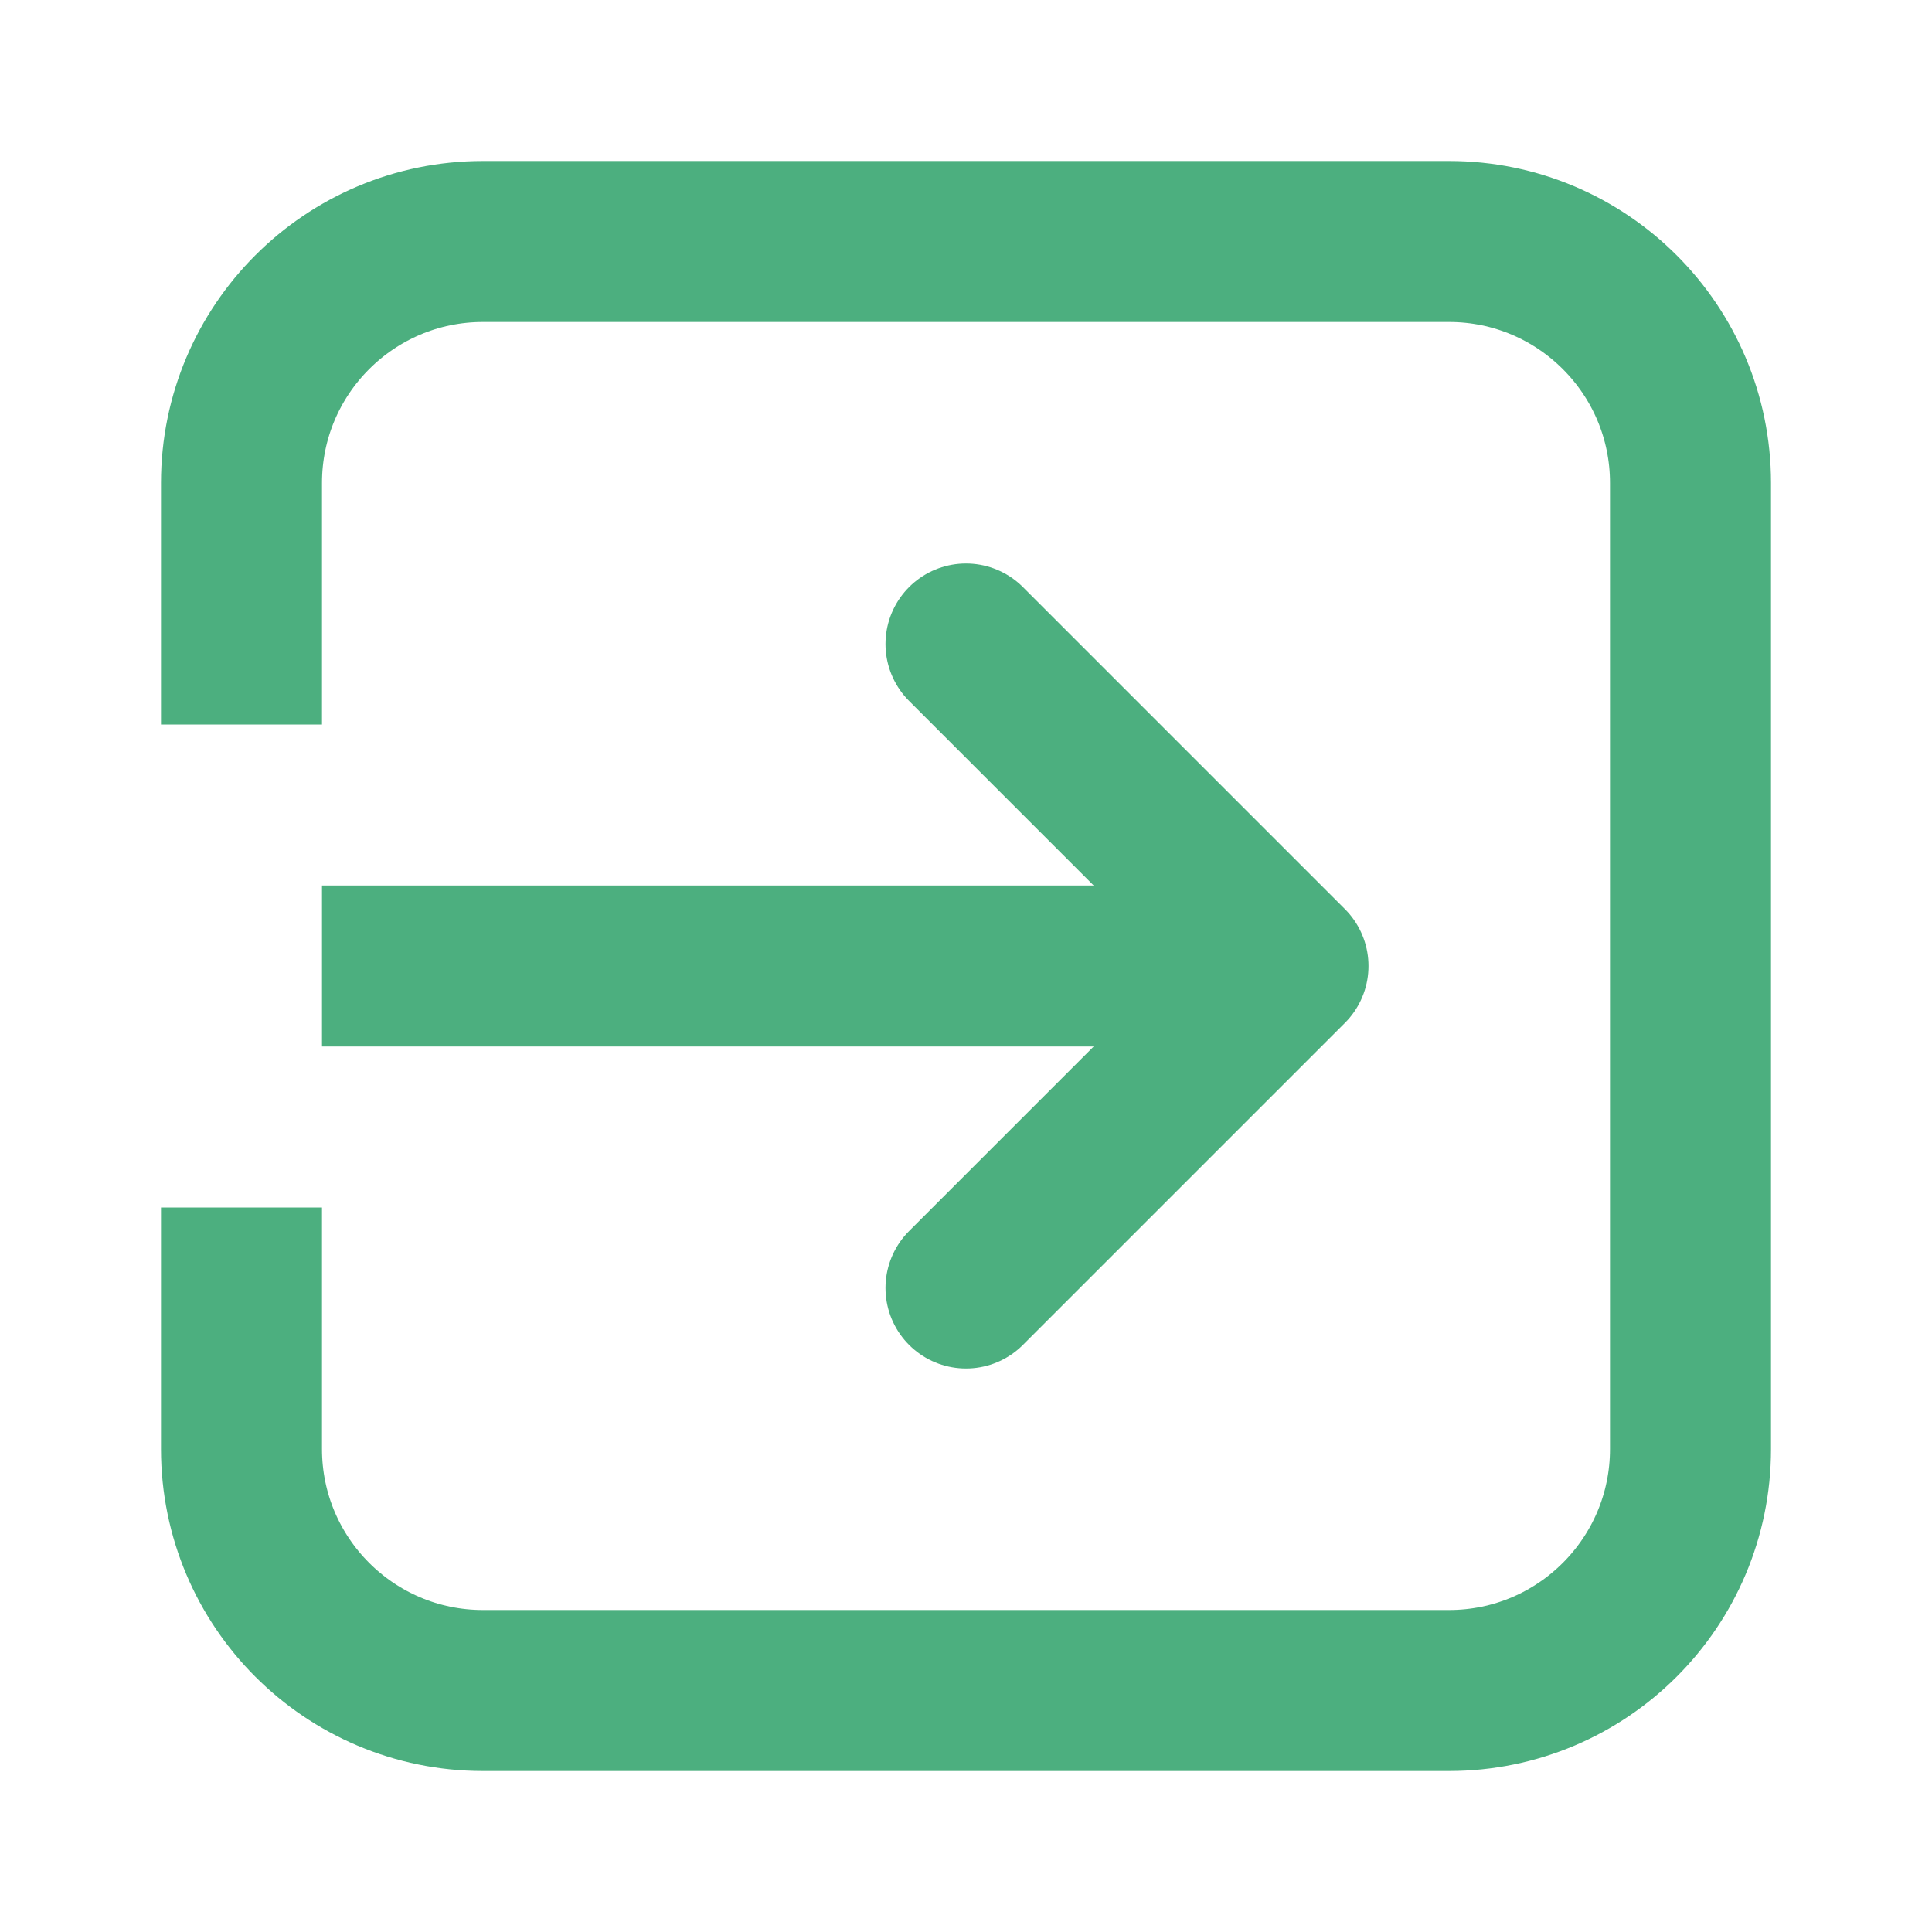 <svg width="24" height="24" viewBox="0 0 24 24" fill="none" xmlns="http://www.w3.org/2000/svg">
<path d="M4 12H16" stroke="#4CAF7F" stroke-width="2"/>
<path d="M12 8L16 12L12 16" stroke="#4CAF7F" stroke-width="2" stroke-linecap="round" stroke-linejoin="round"/>
<path d="M3 9V6C3 4.343 4.343 3 6 3H18C19.657 3 21 4.343 21 6V18C21 19.657 19.657 21 18 21H6C4.343 21 3 19.657 3 18V15" stroke="#4CAF7F" stroke-width="2"/>
</svg>
